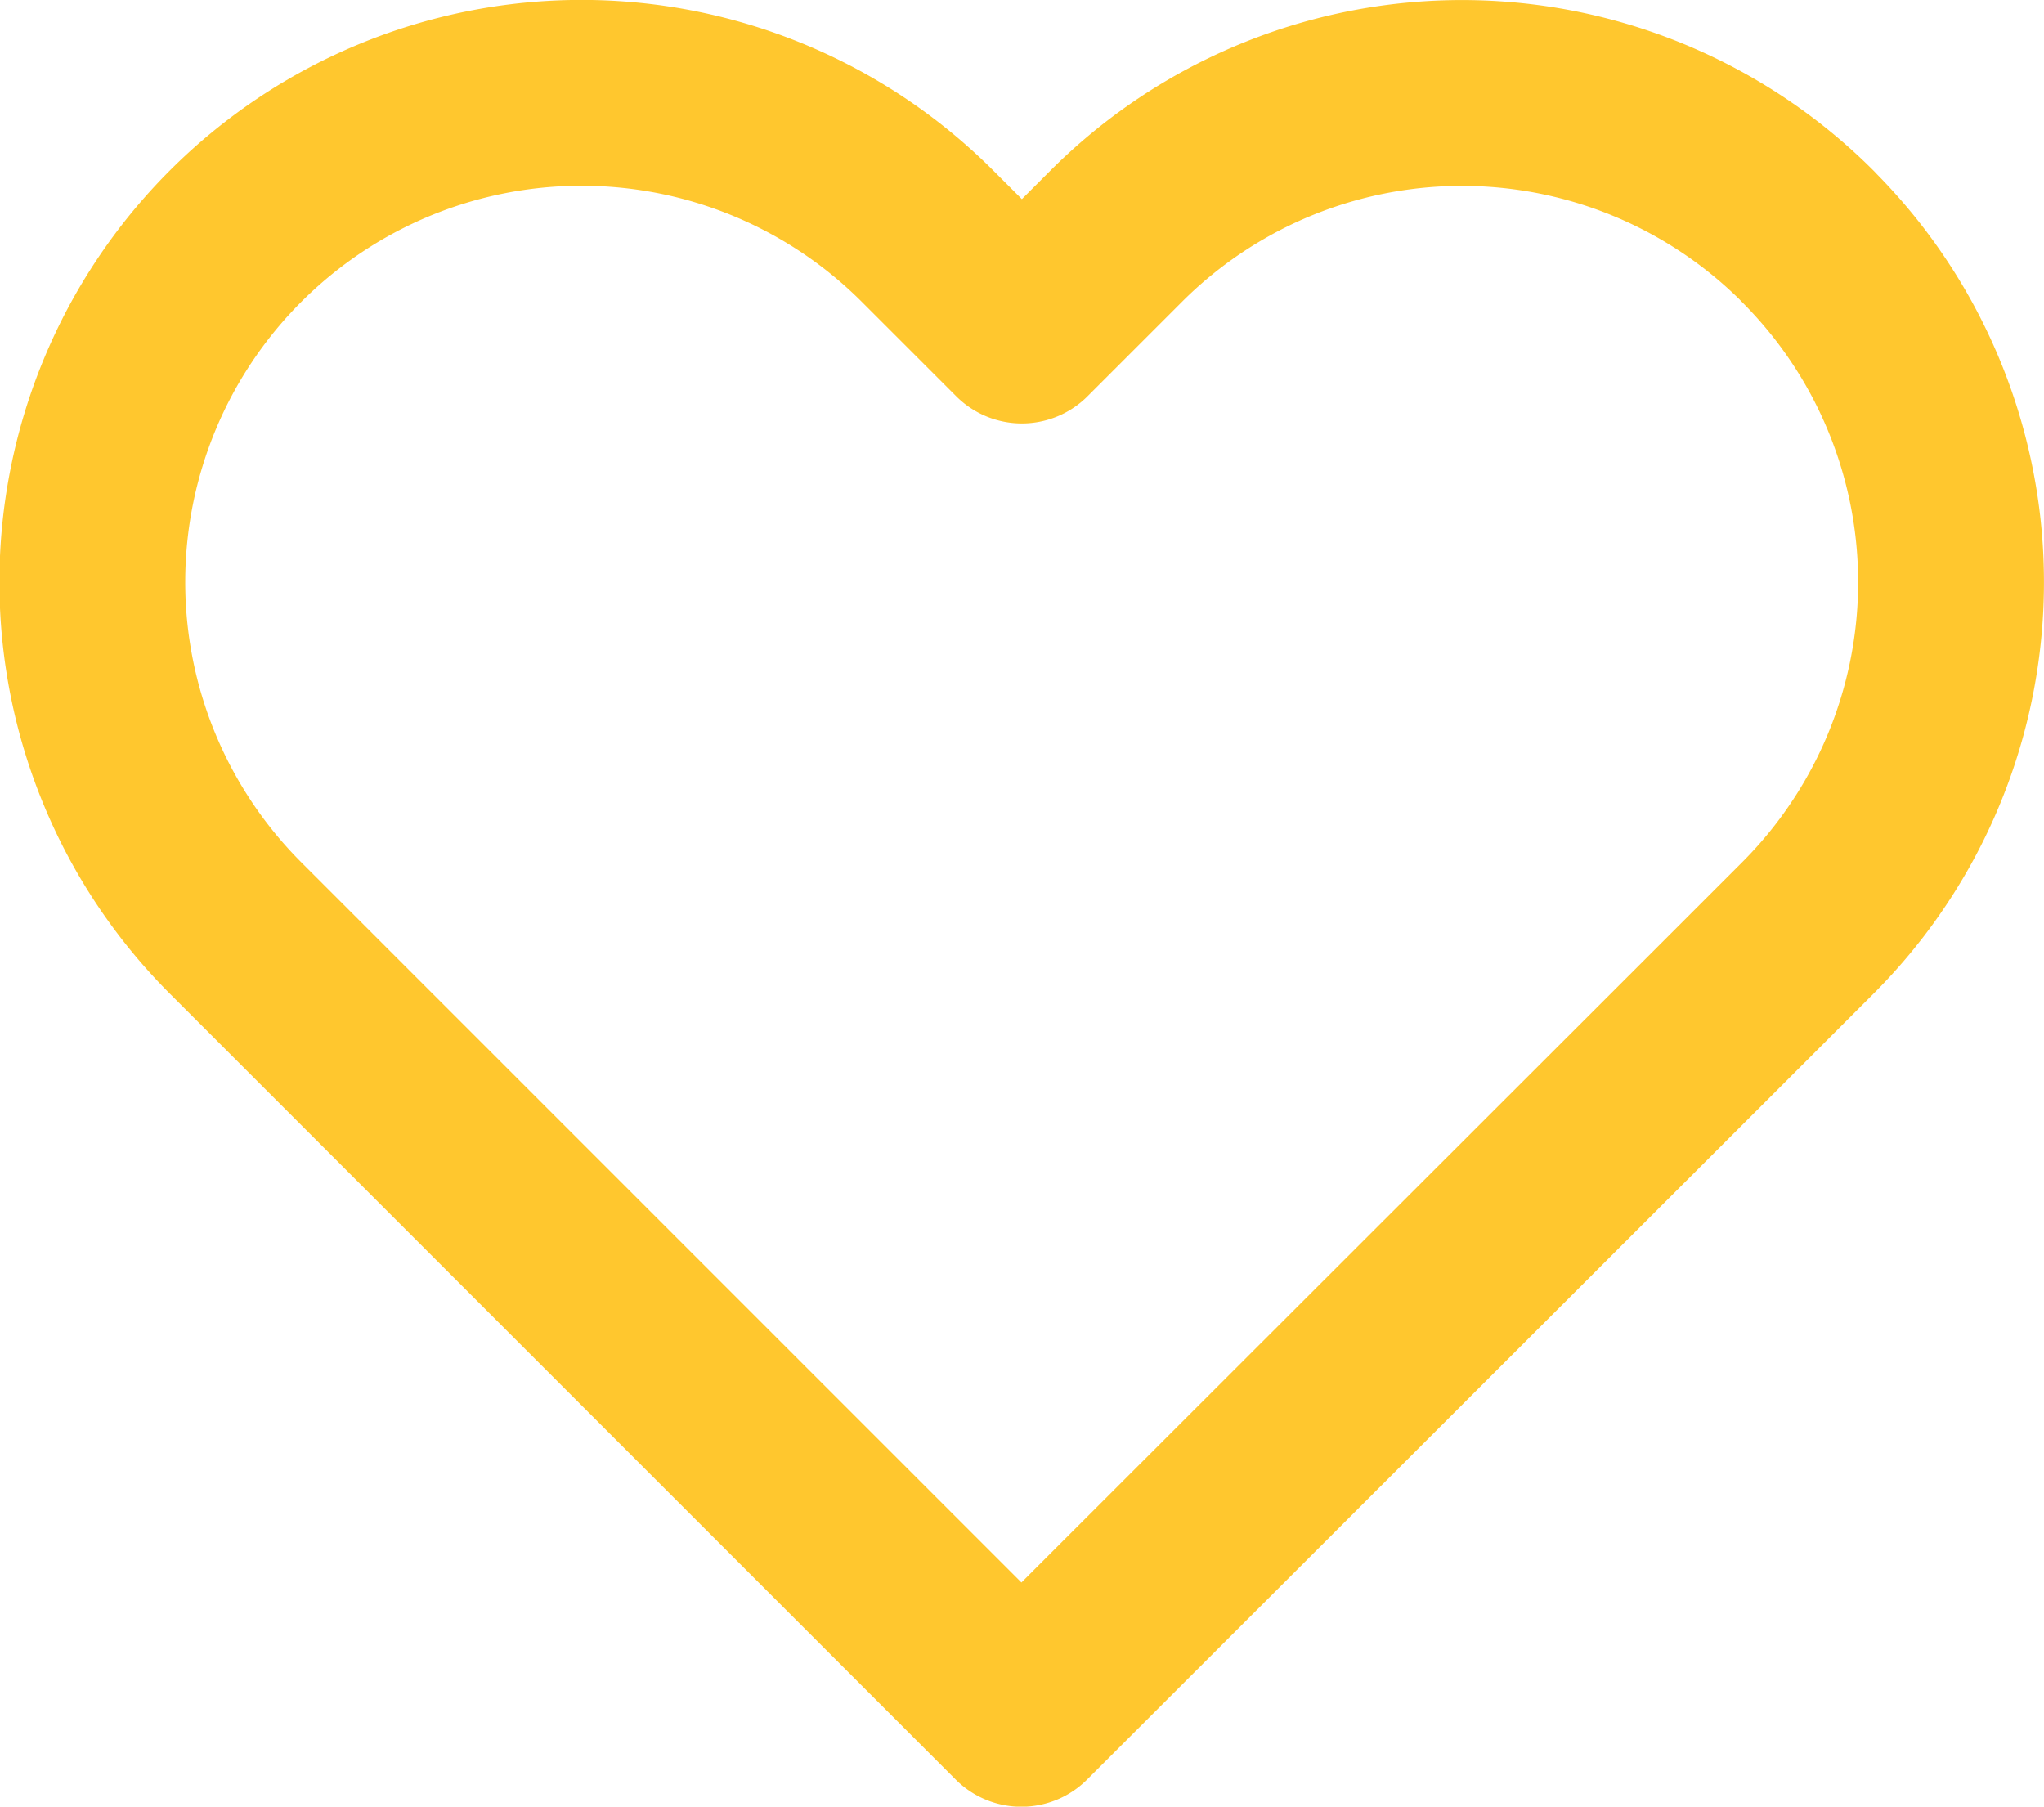 <svg xmlns="http://www.w3.org/2000/svg" width="16.5" height="14.583" viewBox="0 0 16.5 14.583">
  <path id="heart_7_" data-name="heart (7)" d="M15.392,4.155a3.947,3.947,0,0,0-5.583,0l-.761.761-.761-.761A3.948,3.948,0,0,0,2.7,9.738l.761.761,5.583,5.583L14.631,10.5l.761-.761a3.947,3.947,0,0,0,0-5.583Z" transform="translate(-0.799 -2.248)" fill="none" stroke="#FFC72E" stroke-linecap="round" stroke-linejoin="round" stroke-width="1.5"/>
</svg>

